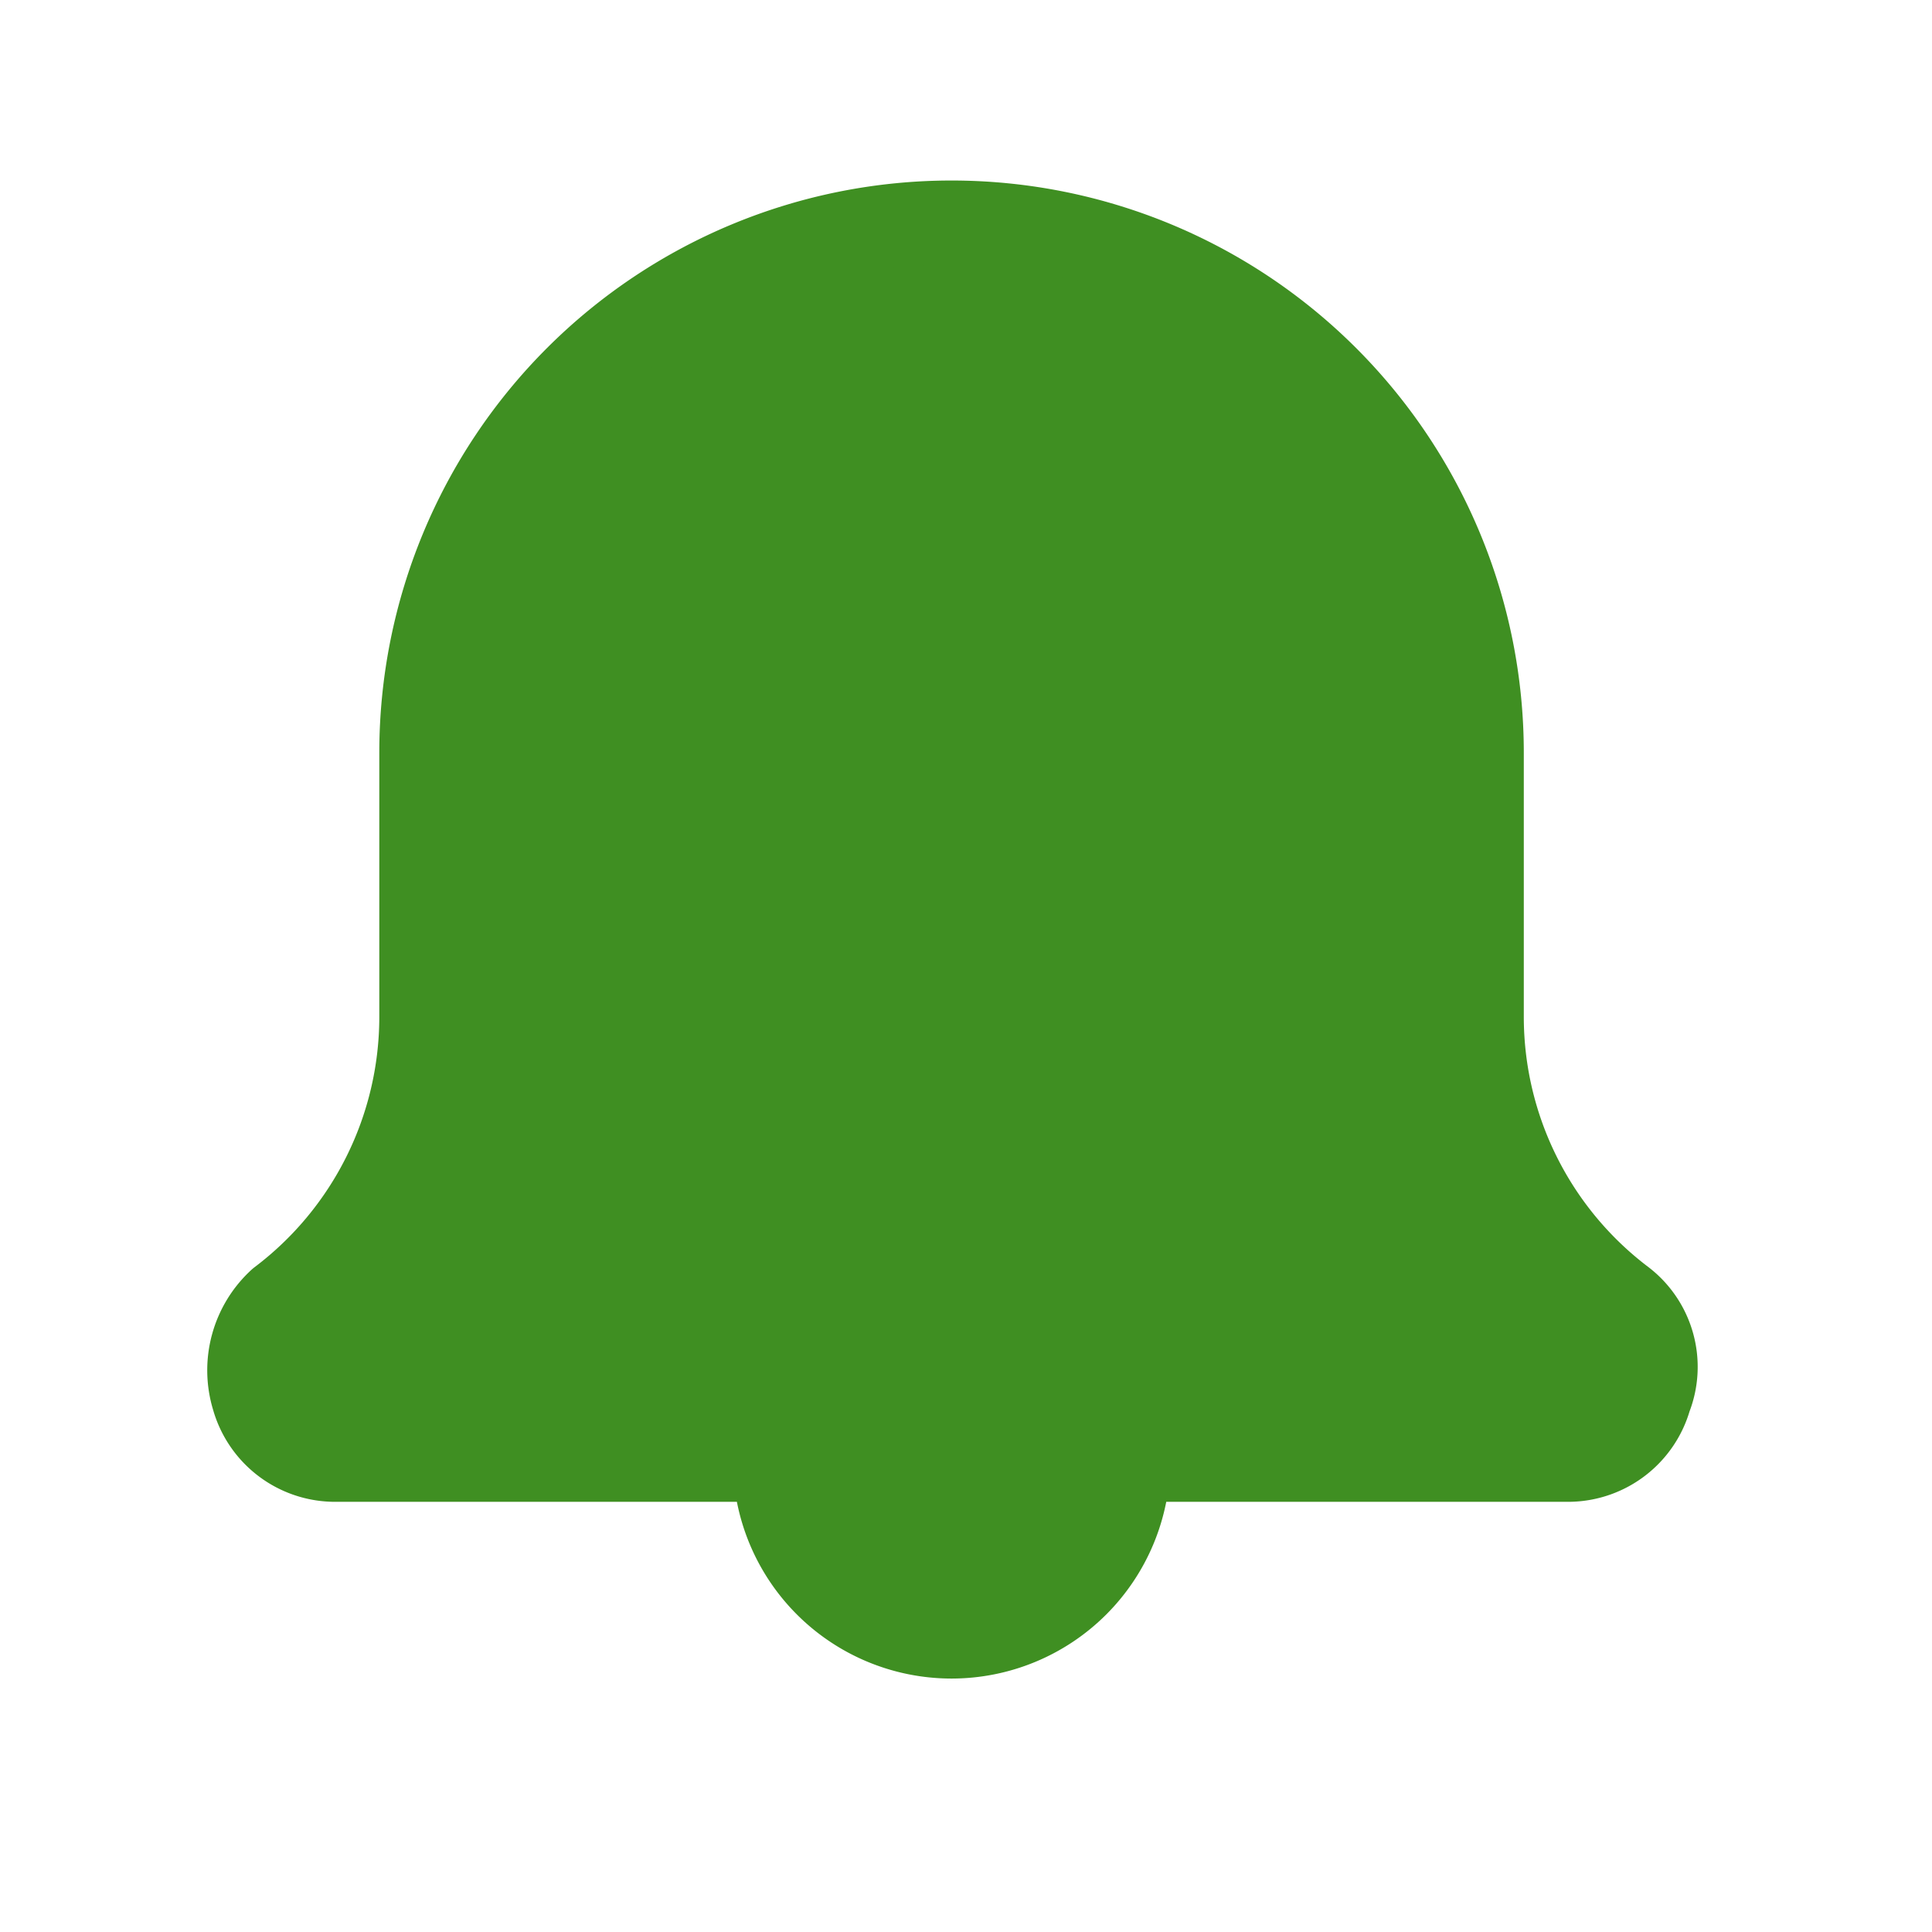 <svg xmlns="http://www.w3.org/2000/svg" width="46" height="46" viewBox="0 0 46 46">
  <g id="Notifications_icon" data-name="Notifications icon" transform="translate(-0.129 -0.488)">
    <g id="Notifications_icon_settings" data-name="Notifications icon settings">
      <g id="Notifications_icon_settings-2" data-name="Notifications icon settings" transform="translate(6.084 5.786)">
        <rect id="Rectangle_479" data-name="Rectangle 479" width="33.062" height="33.062" transform="translate(0.605)" fill="none"/>
        <path id="Notifications_settings" data-name="Notifications settings" d="M31.494,29.459H20.973a4.208,4.208,0,1,1-8.417,0H2.035A2.021,2.021,0,0,1,.141,27.986a2.246,2.246,0,0,1,.631-2.315,8.471,8.471,0,0,0,3.367-6.733V12.625a12.625,12.625,0,0,1,25.25,0v6.313a8.471,8.471,0,0,0,3.367,6.733,1.992,1.992,0,0,1,.631,2.315A2.021,2.021,0,0,1,31.494,29.459Z" transform="translate(-0.063)" fill="#3f8f22" stroke="#3f8f22" stroke-linecap="round" stroke-linejoin="round" stroke-width="2" fill-rule="evenodd"/>
      </g>
      <g id="Rectangle_1514" data-name="Rectangle 1514" transform="translate(0.129 0.488)" fill="none" stroke="#707070" stroke-width="1" opacity="0">
        <rect width="46" height="46" stroke="none"/>
        <rect x="0.5" y="0.5" width="45" height="45" fill="none"/>
      </g>
    </g>
  </g>
</svg>
